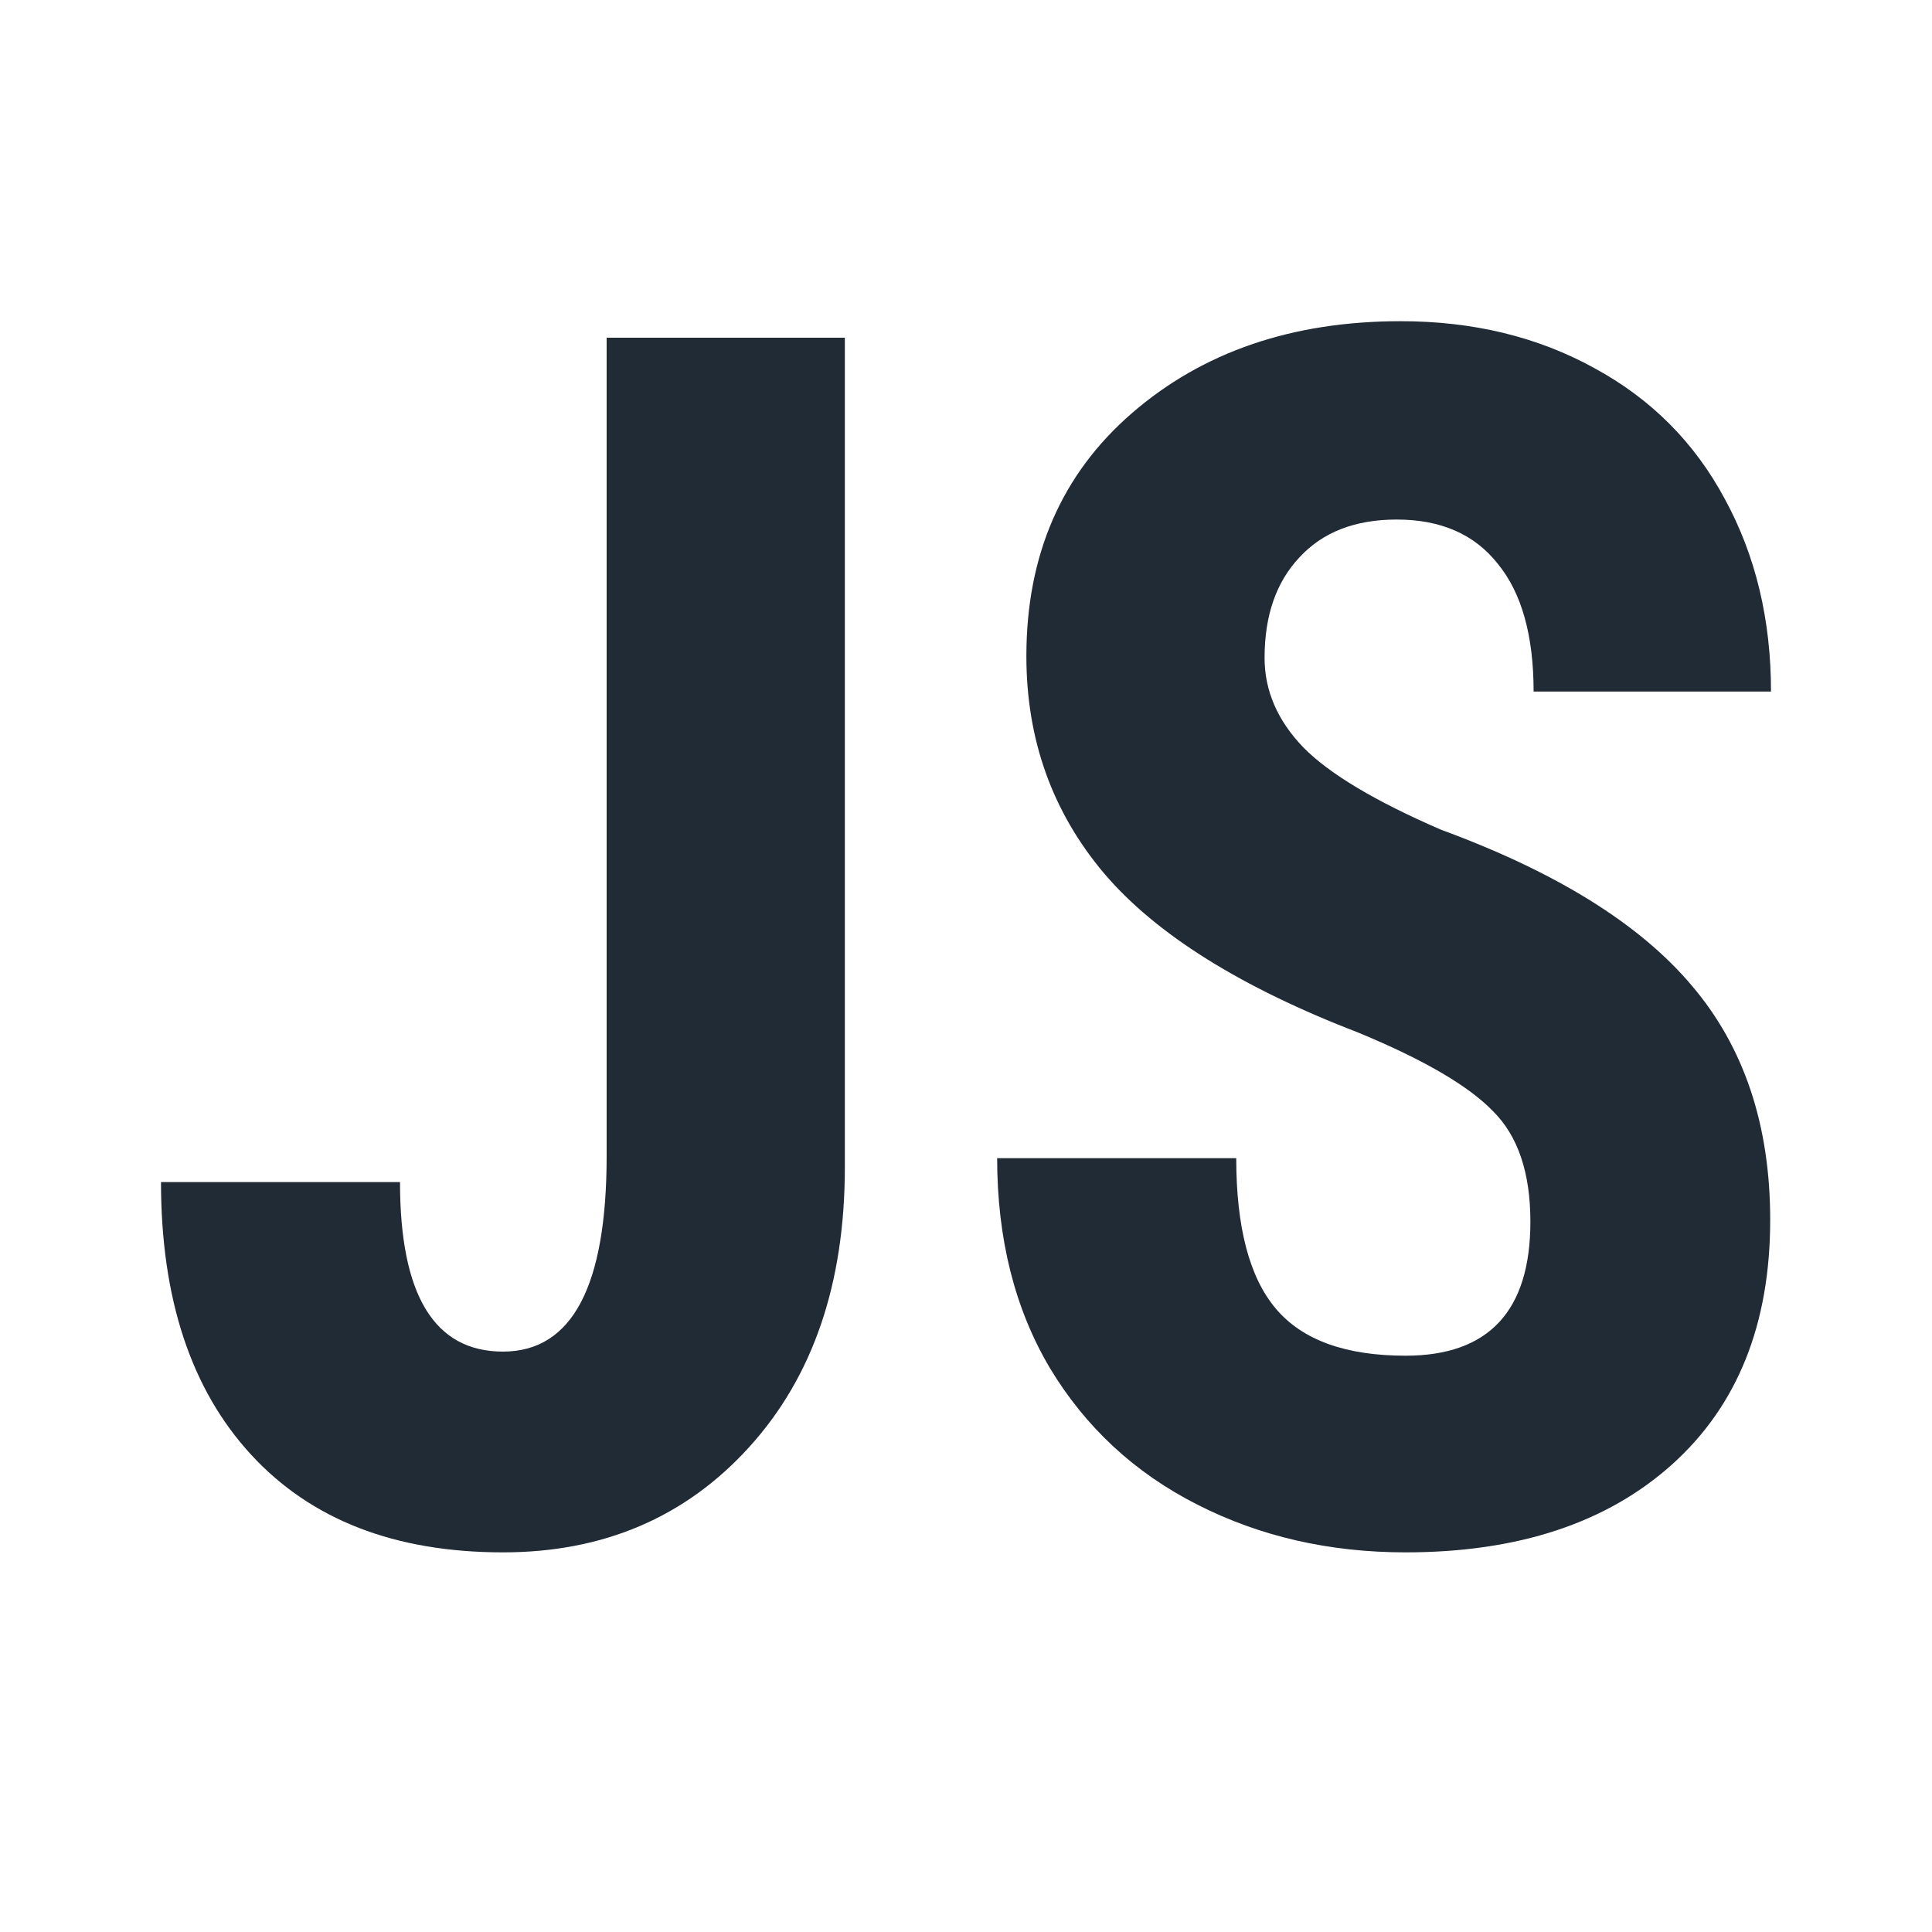 <svg width="24" height="24" viewBox="0 0 24 24" fill="none" xmlns="http://www.w3.org/2000/svg">
<path d="M7.536 4.195H10.495V14.5C10.495 15.945 10.099 17.103 9.307 17.976C8.516 18.848 7.496 19.284 6.248 19.284C4.906 19.284 3.862 18.879 3.117 18.068C2.372 17.257 2 16.129 2 14.684H4.969C4.969 16.088 5.395 16.79 6.248 16.79C7.107 16.79 7.536 15.979 7.536 14.357V4.195Z" fill="#212B36"/>
<path d="M19.011 15.175C19.011 14.568 18.856 14.111 18.548 13.805C18.246 13.491 17.692 13.167 16.887 12.833C15.417 12.268 14.36 11.607 13.716 10.85C13.072 10.087 12.75 9.187 12.75 8.151C12.75 6.897 13.186 5.892 14.058 5.135C14.937 4.372 16.051 3.99 17.4 3.99C18.299 3.99 19.101 4.184 19.806 4.573C20.51 4.955 21.05 5.496 21.426 6.198C21.809 6.9 22 7.698 22 8.591H19.051C19.051 7.896 18.903 7.367 18.608 7.006C18.319 6.638 17.9 6.454 17.35 6.454C16.833 6.454 16.43 6.611 16.142 6.924C15.853 7.231 15.709 7.647 15.709 8.172C15.709 8.581 15.87 8.952 16.192 9.286C16.514 9.613 17.085 9.954 17.903 10.308C19.333 10.833 20.369 11.477 21.014 12.241C21.665 13.004 21.99 13.975 21.99 15.154C21.99 16.449 21.584 17.461 20.772 18.191C19.96 18.92 18.856 19.284 17.46 19.284C16.514 19.284 15.652 19.087 14.874 18.691C14.095 18.296 13.485 17.73 13.042 16.994C12.606 16.258 12.387 15.389 12.387 14.387H15.357C15.357 15.246 15.521 15.87 15.85 16.258C16.179 16.647 16.716 16.841 17.46 16.841C18.494 16.841 19.011 16.285 19.011 15.175Z" fill="#212B36"/>
</svg>

